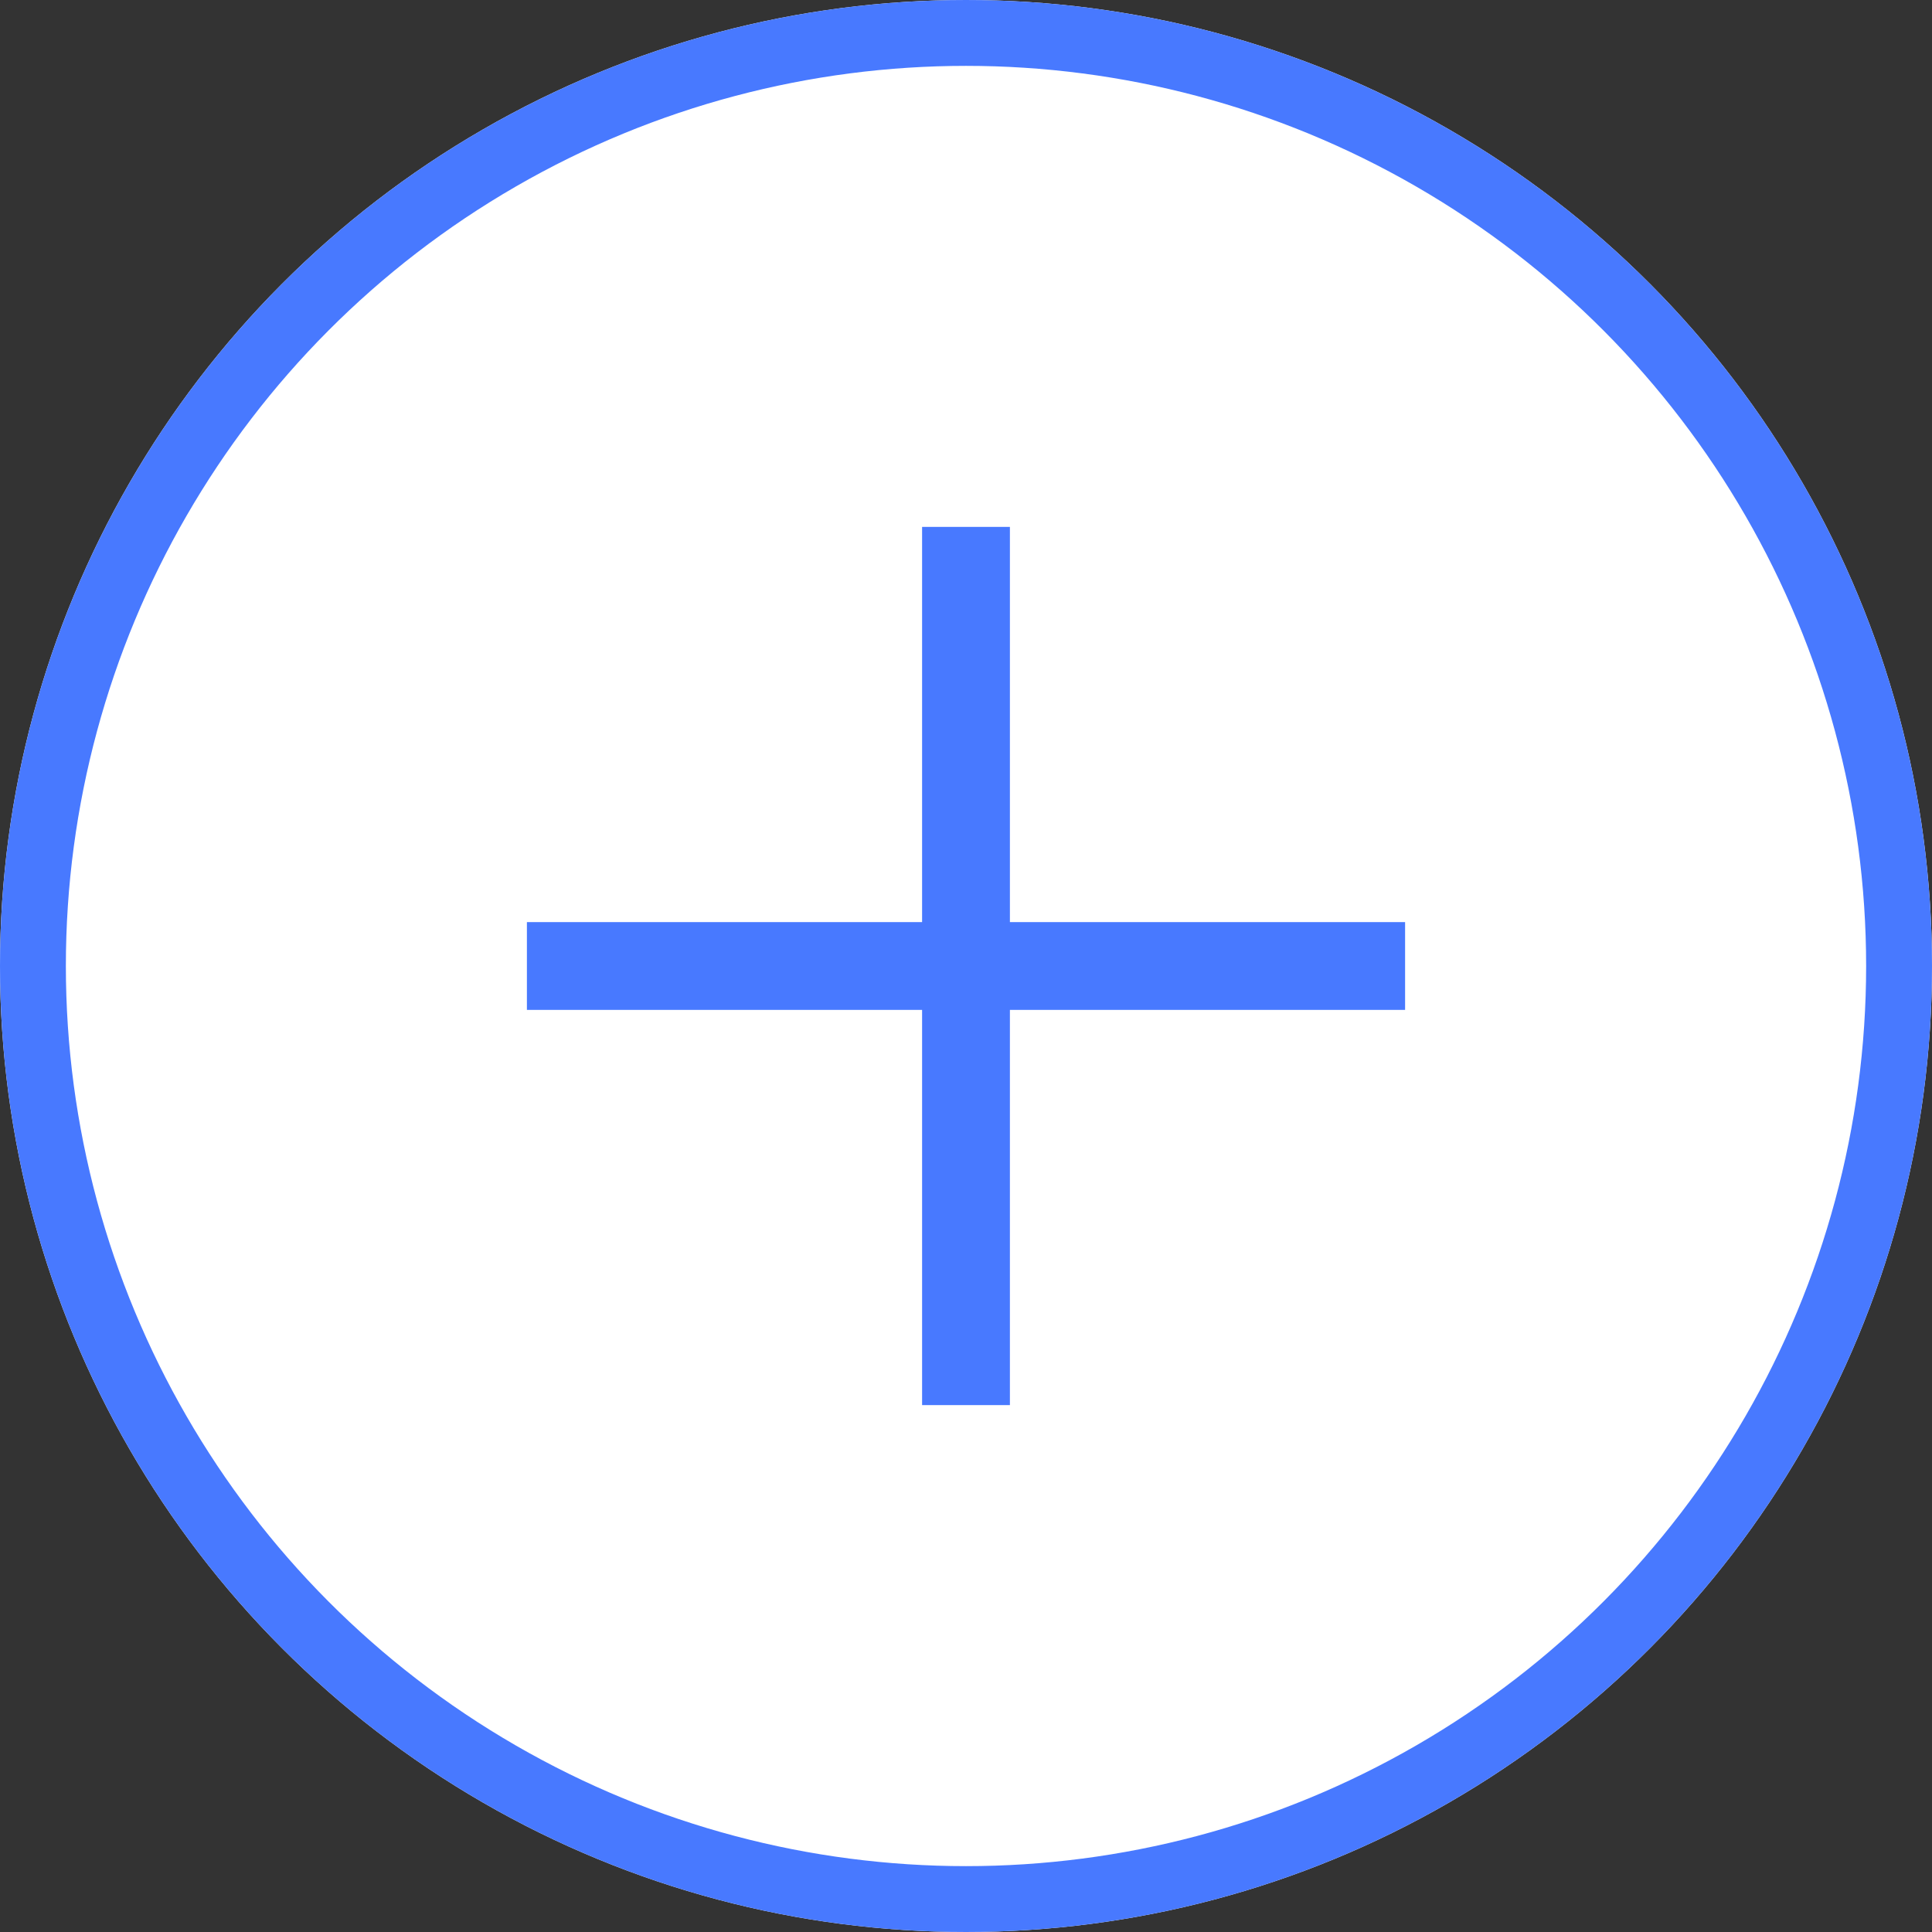 <svg xmlns="http://www.w3.org/2000/svg" width="44" height="44" viewBox="0 0 44 44"><rect x="0" y="0" width="44" height="44" fill="#333333" stroke="none"/><defs><style>.a{fill:#fff;stroke:#4879FF;stroke-width:1.5px;}.b{fill:#4879FF;}.c{stroke:none;}.d{fill:none;}</style></defs><g class="a"><circle class="c" cx="22" cy="22" r="22"/><circle class="d" cx="22" cy="22" r="21.25"/></g><path class="b" d="M11,23V14H2V12h9V3h2v9h9v2H13v9Z" transform="translate(10 9)"/></svg>